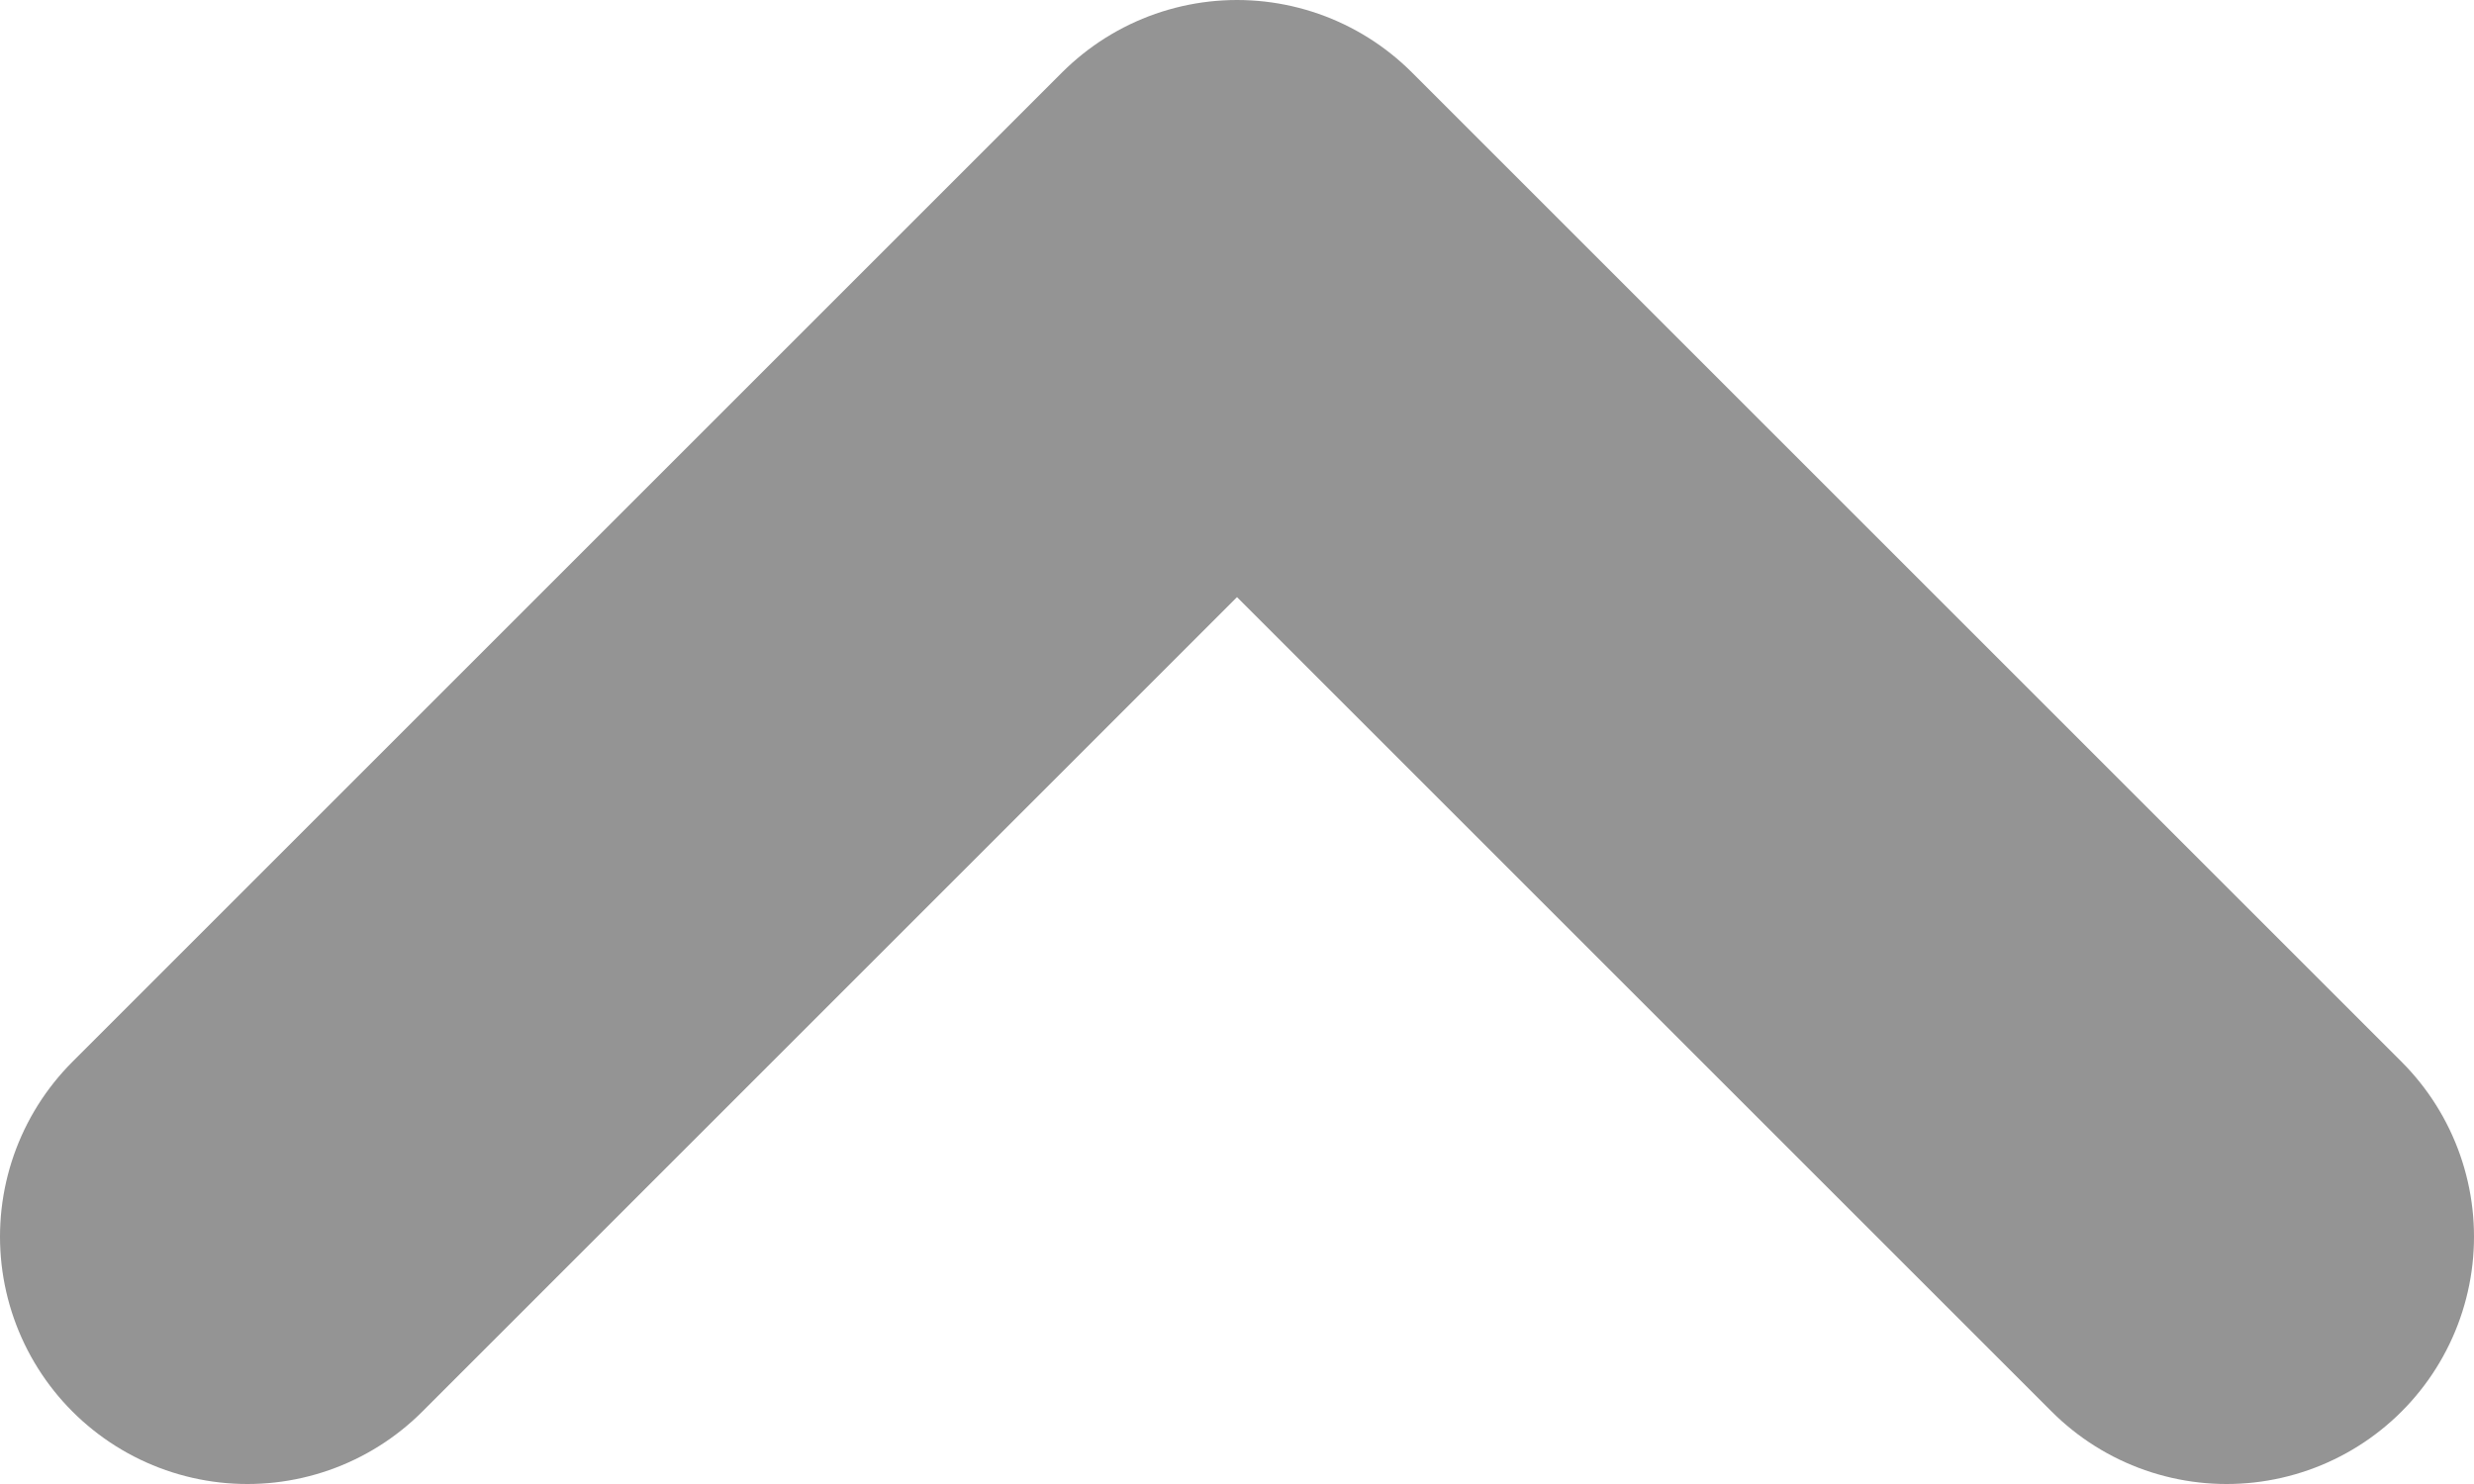 <?xml version="1.0" encoding="UTF-8"?>
<svg width="10px" height="6px" viewBox="0 0 10 6" version="1.1" xmlns="http://www.w3.org/2000/svg" xmlns:xlink="http://www.w3.org/1999/xlink">
    <!-- Generator: Sketch 55.2 (78181) - https://sketchapp.com -->
    <title>Path 3 Copy 2</title>
    <desc>Created with Sketch.</desc>
    <g id="Contact-US" stroke="none" stroke-width="1" fill="none" fill-rule="evenodd" stroke-linecap="round" stroke-linejoin="round">
        <g transform="translate(-661, -377)" id="Contact-Us" stroke="#949494" stroke-width="2">
            <g transform="translate(0, -8)">
                <g id="Form" transform="translate(214, 270)">
                    <g id="Group-10" transform="translate(30, 99)">
                        <polyline id="Path-3-Copy-2" transform="translate(422, 19) scale(1, -1) rotate(-90) translate(-422, -19) " points="424 15 420 19 424 23"></polyline>
                    </g>
                </g>
            </g>
        </g>
    </g>
</svg>